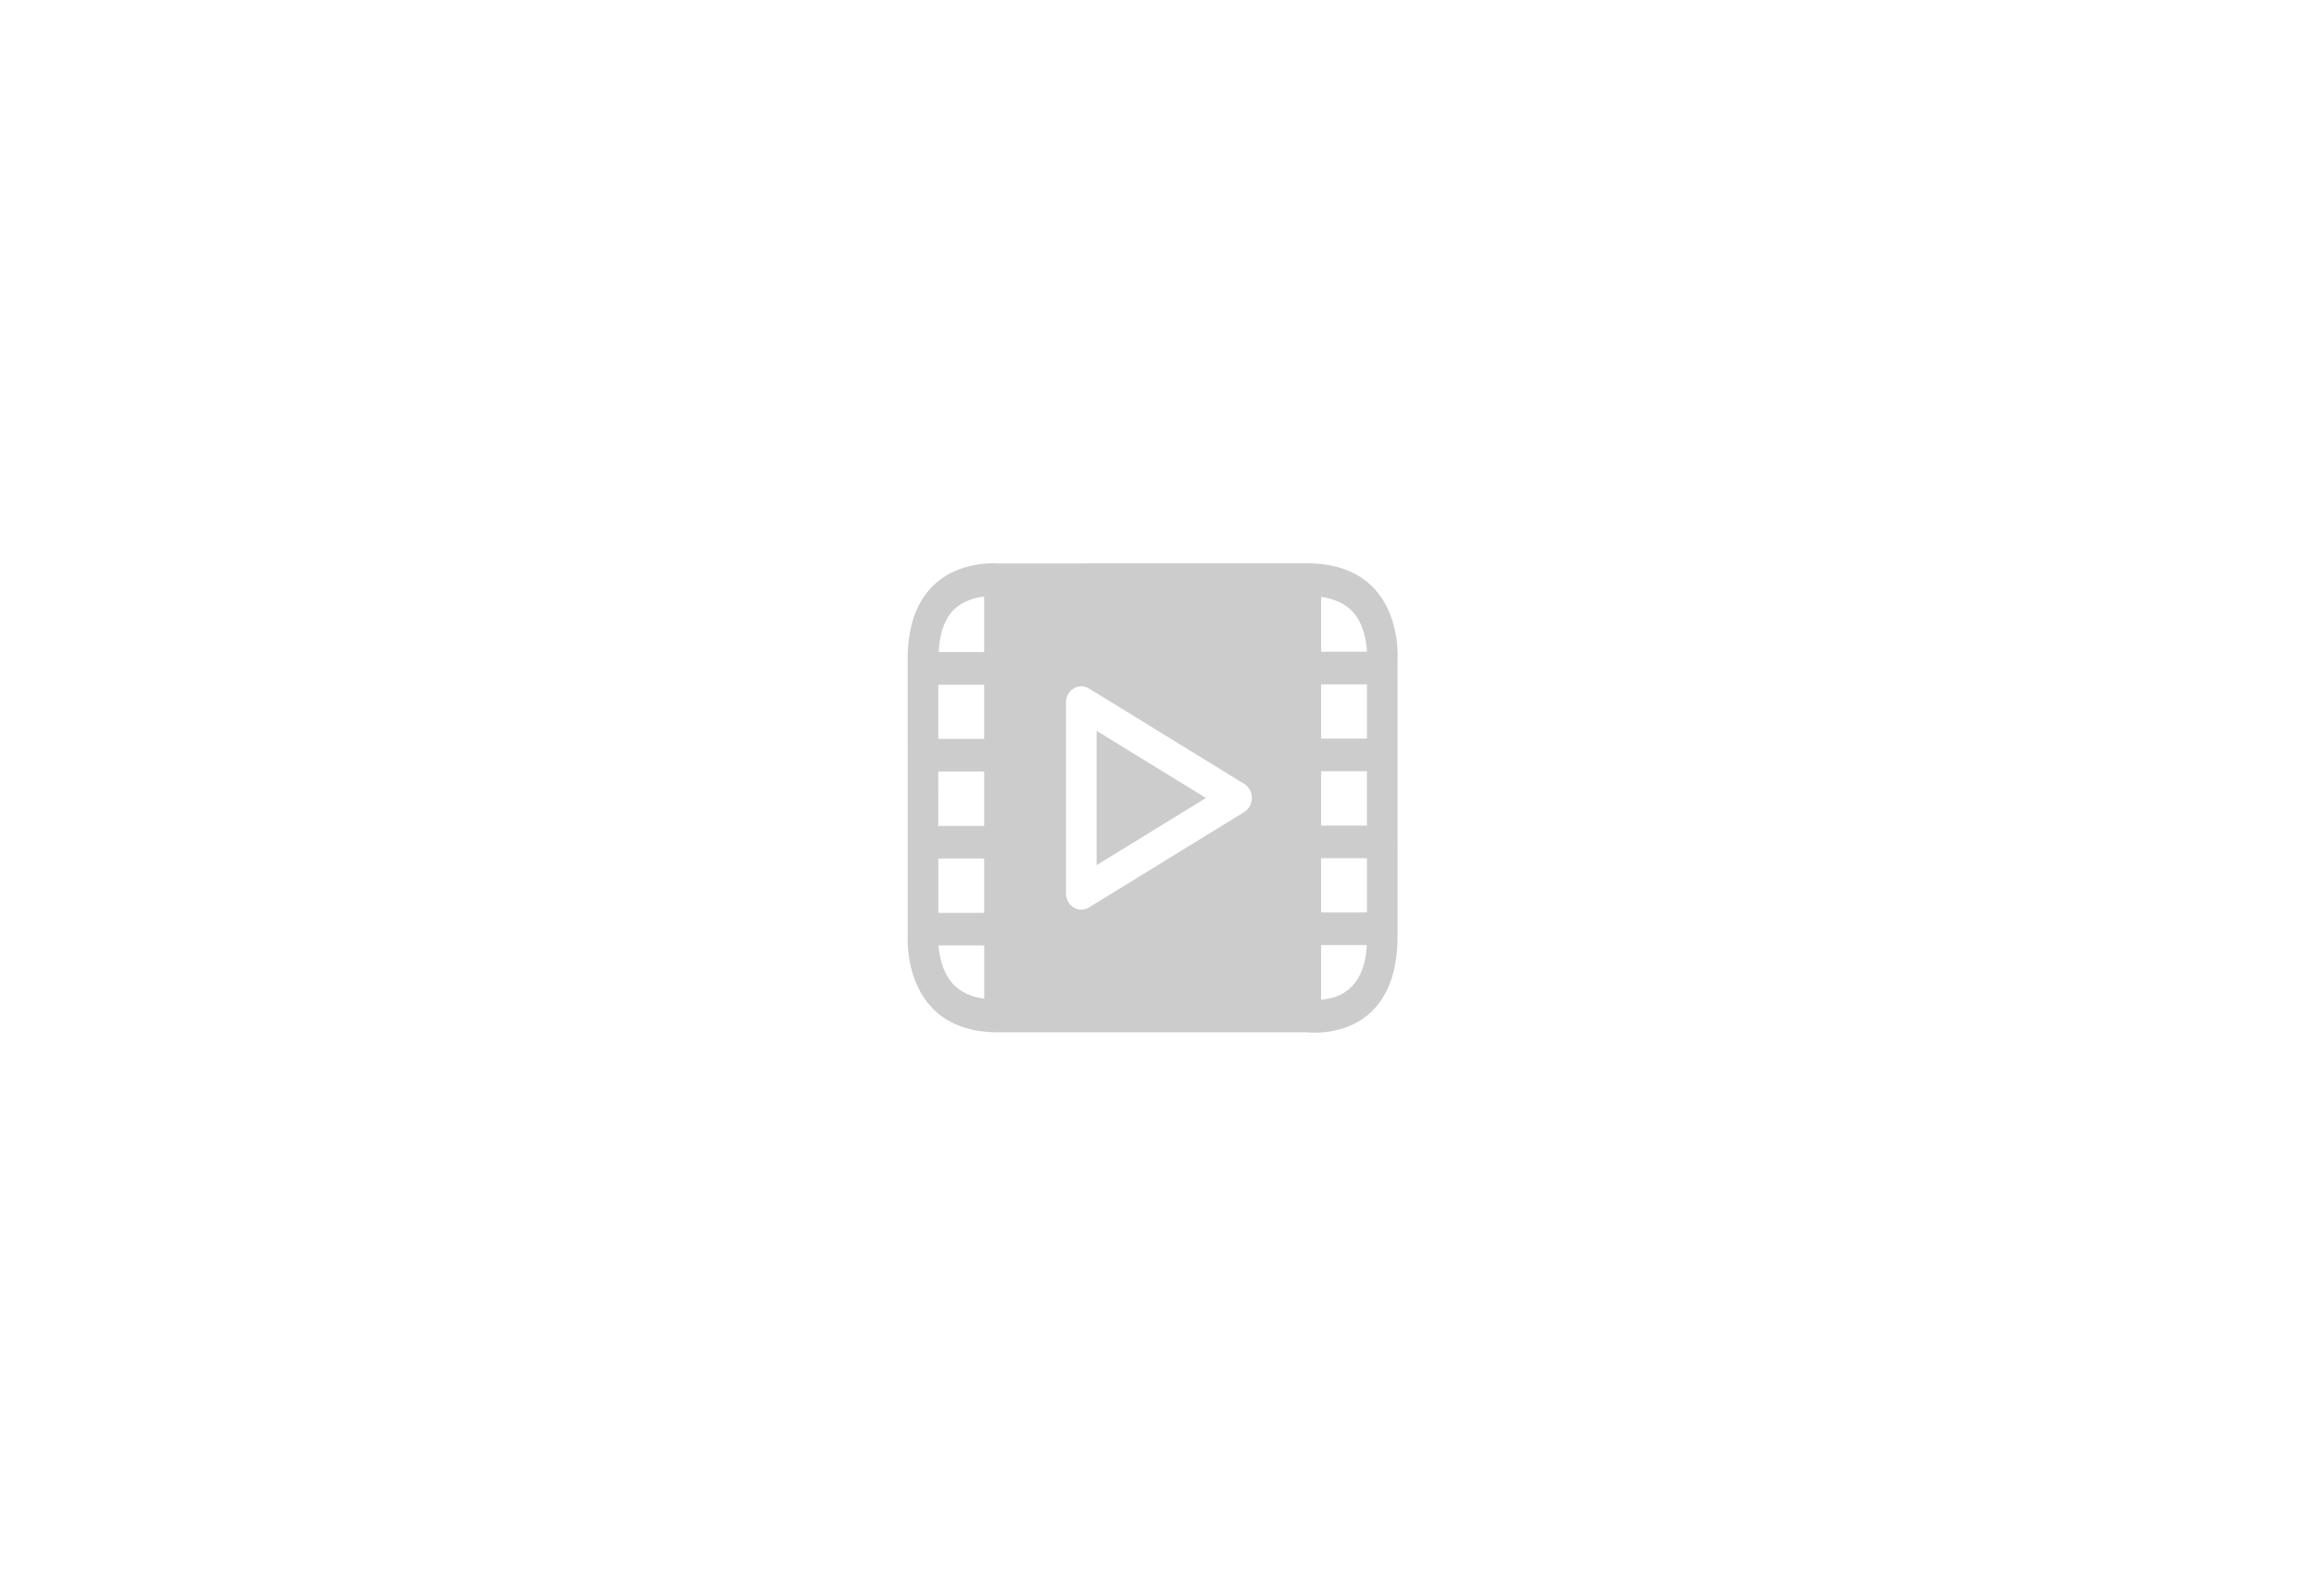 <svg xmlns="http://www.w3.org/2000/svg" width="148" height="102" viewBox="0 0 148 102">
    <g fill="none" fill-rule="evenodd" transform="translate(1 1)">
        <path fill="#CCC" d="M78.509 49.099L68.587 43c-.302-.186-.677-.186-.979 0-.305.19-.49.532-.49.903v12.192c0 .371.187.716.49.902.3.19.677.19.979 0L78.51 50.9c.303-.188.49-.531.49-.901s-.187-.712-.49-.901h-.001zm-9.434 5.194v-8.587L76.064 50l-6.988 4.293h-.001zM82.519 35c6.246 0 5.79 6.15 5.79 6.15l.002 17.662c0 5.673-3.886 6.188-5.29 6.188-.31 0-.5-.026-.5-.026h-19.76c-6.147 0-5.756-6.127-5.756-6.127l-.003-17.73c0-5.713 4.225-6.117 5.423-6.117.199 0 .313.01.313.01S76.274 35 82.518 35zm-23.56 13.306l.002 3.482h2.93v-3.482H58.96zm0-2.083h2.931V42.76h-2.93v3.464-.001zm.002 11.119h2.93V53.87h-2.93v3.472zm24.463-5.58h2.928V48.29h-2.928v3.472zm0-5.554h2.928v-3.472h-2.928v3.473-.001zm0 11.11h2.93v-3.473h-2.93v3.472zm2.928-16.664c-.026-.56-.167-1.716-.884-2.526-.466-.528-1.154-.853-2.044-.982v3.508h2.928zm-26.038-2.98c-.314.211-1.217.852-1.33 3.004h2.906v-3.555c-.452.055-1.044.191-1.576.551zm-1.34 21.75c.043.593.217 1.67.903 2.441.466.518 1.142.841 2.015.964v-3.405h-2.92.002zm24.449 3.468c2.46-.205 2.856-2.264 2.918-3.491h-2.917v3.49h-.001z"/>
    </g>
</svg>
